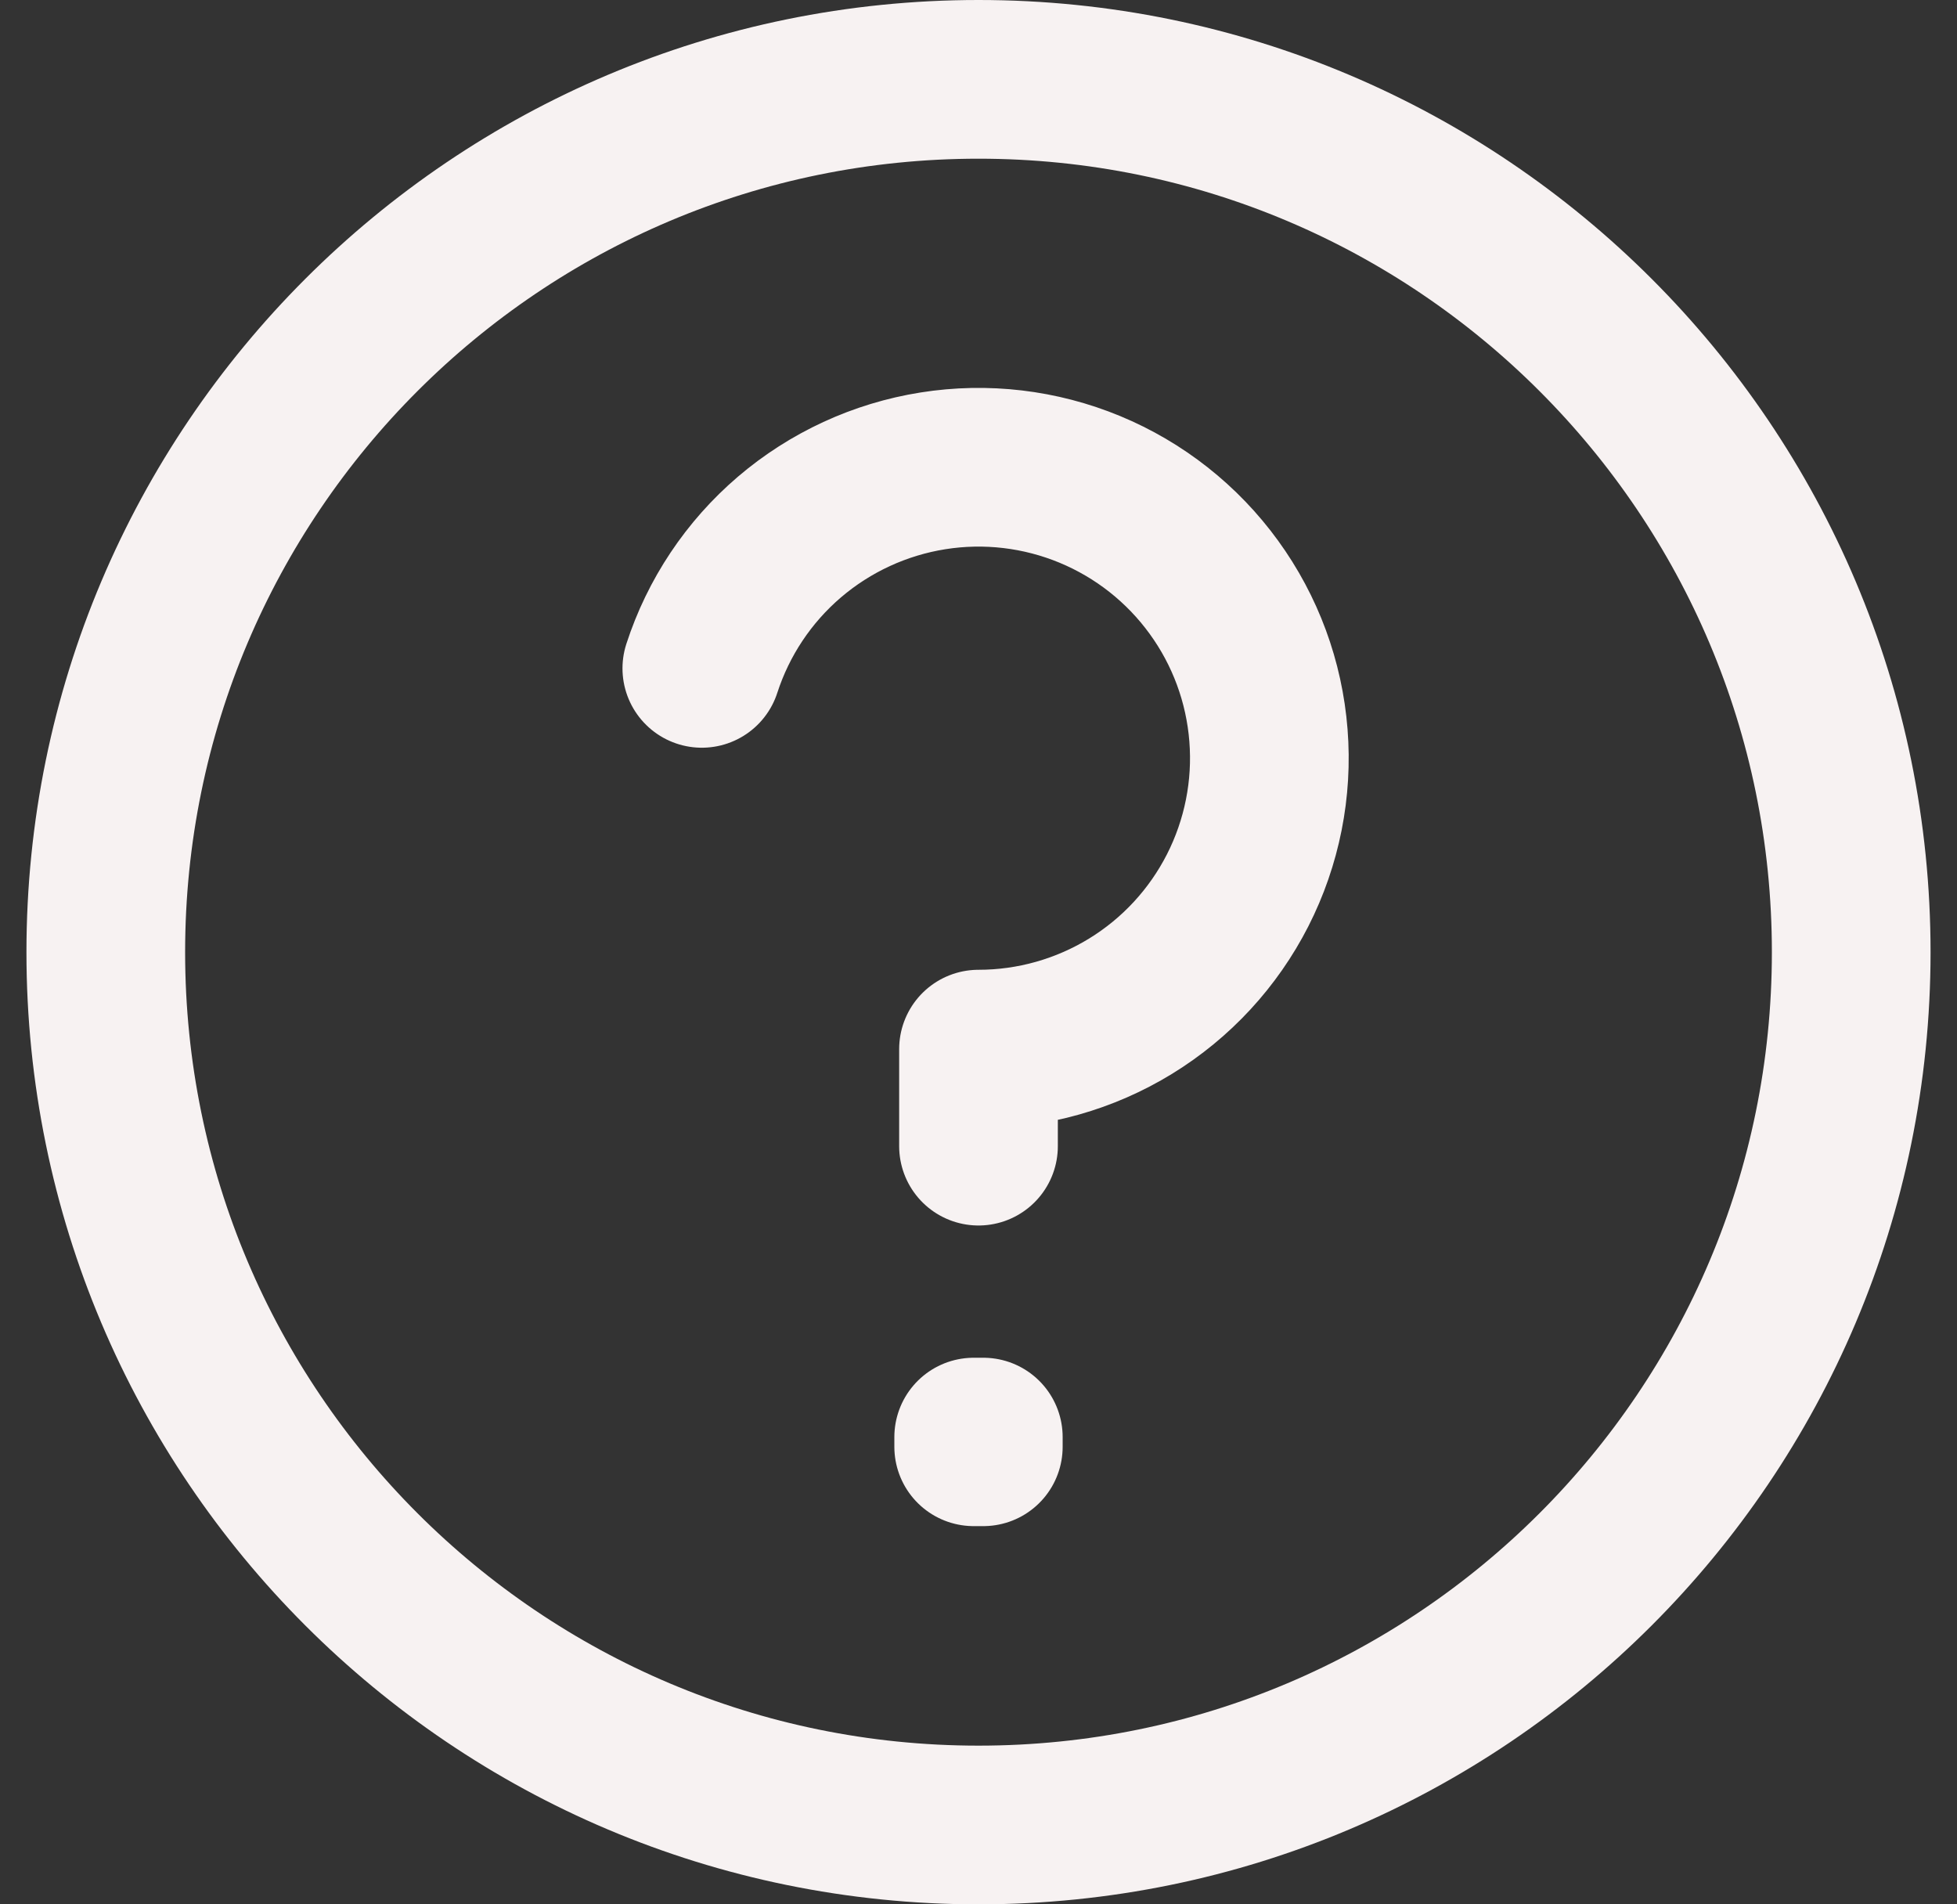 <svg width="37" height="36" viewBox="0 0 37 36" fill="none" xmlns="http://www.w3.org/2000/svg">
<rect x="0" y="0" width="37" height="36" fill="#333333" stroke="none"/>
<path d="M13.269 12.635C13.582 11.67 14.155 10.811 14.926 10.152C15.698 9.493 16.637 9.06 17.639 8.901C18.641 8.742 19.666 8.863 20.604 9.251C21.541 9.639 22.353 10.279 22.949 11.1C23.546 11.921 23.903 12.89 23.982 13.901C24.062 14.912 23.86 15.926 23.4 16.83C22.939 17.734 22.239 18.492 21.374 19.022C20.509 19.552 19.514 19.833 18.5 19.833V21.667M18.5 34.5C9.387 34.5 2 27.113 2 18C2 8.887 9.387 1.5 18.5 1.5C27.613 1.5 35 8.887 35 18C35 27.113 27.613 34.5 18.5 34.5ZM18.591 27.167V27.35L18.409 27.35V27.167H18.591Z" stroke="#F7F2F2" stroke-width="3" stroke-linecap="round" stroke-linejoin="round"/>
</svg>
